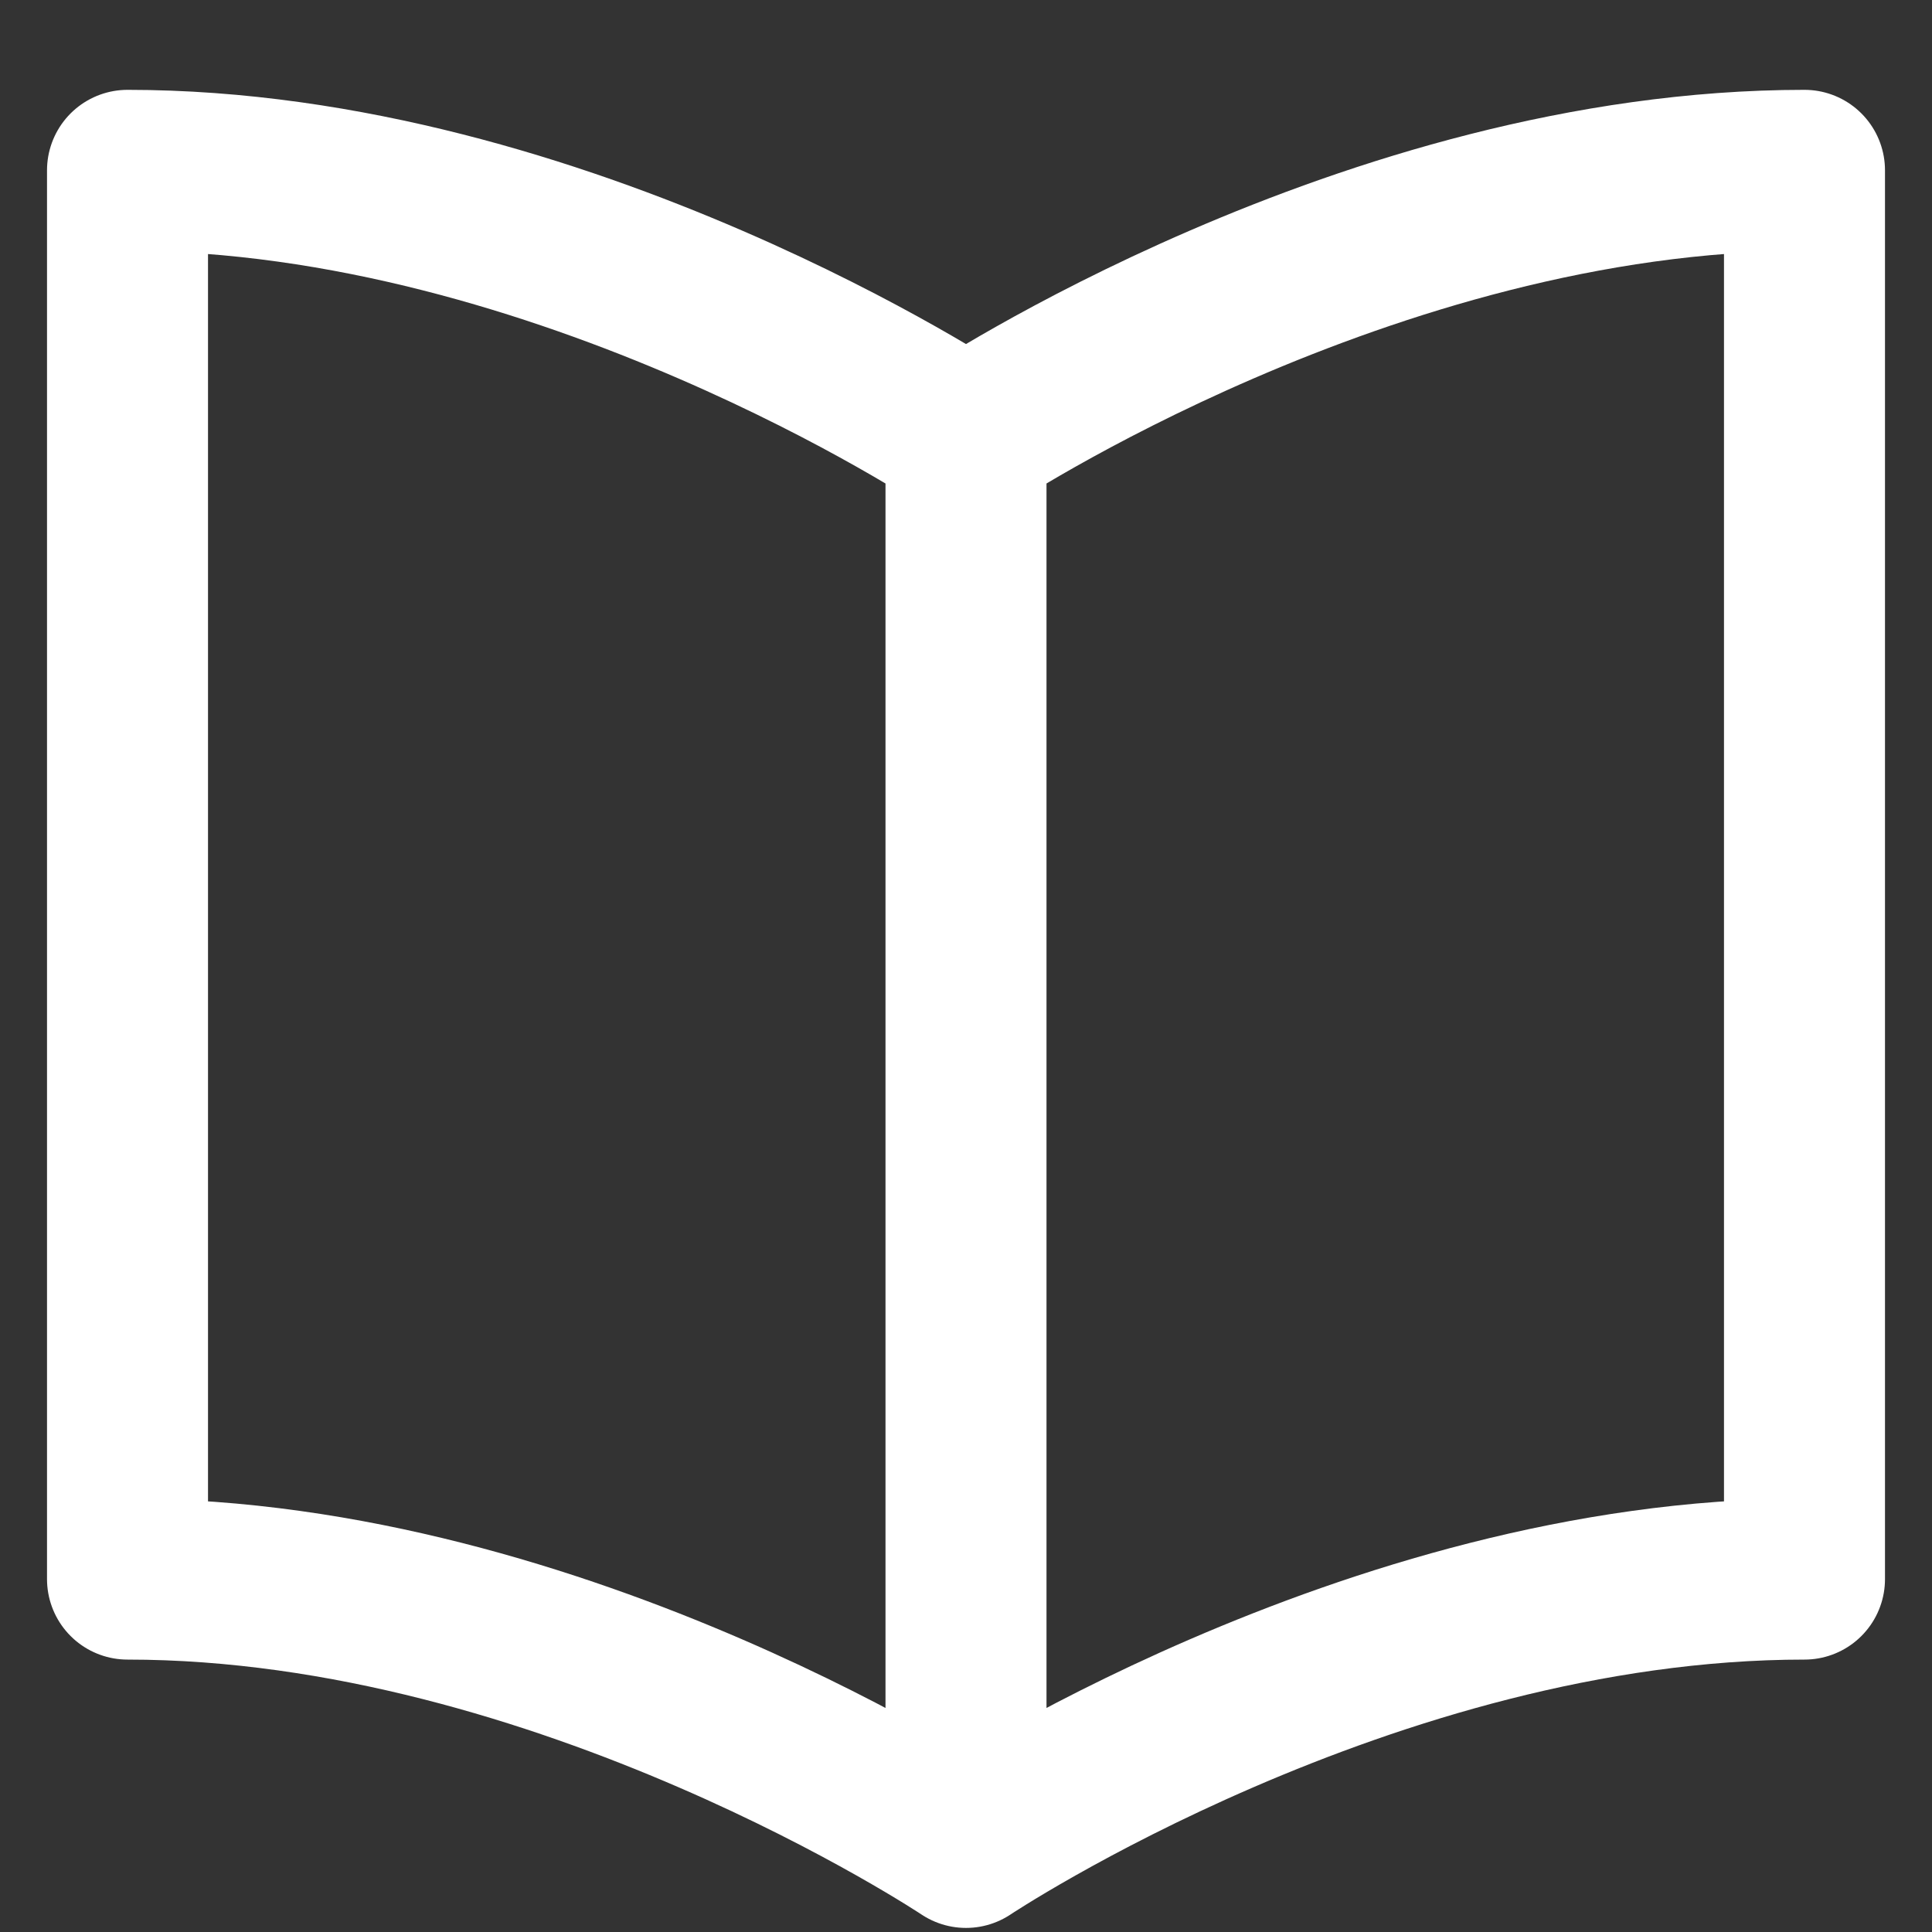 <svg width="18" height="18" viewBox="0 0 18 18" fill="none" xmlns="http://www.w3.org/2000/svg">
<rect x="0" y="0" width="18" height="18" fill="#333333" stroke="none"/>
<path d="M9 4.087C9 4.087 5.25 1.587 1.188 1.587V14.712C5.25 14.712 9 17.212 9 17.212M9 4.087C9 4.087 12.75 1.587 16.812 1.587V14.712C12.75 14.712 9 17.212 9 17.212M9 4.087V17.212" stroke="white" stroke-width="1.5" stroke-linecap="round" stroke-linejoin="round"/>
</svg>
